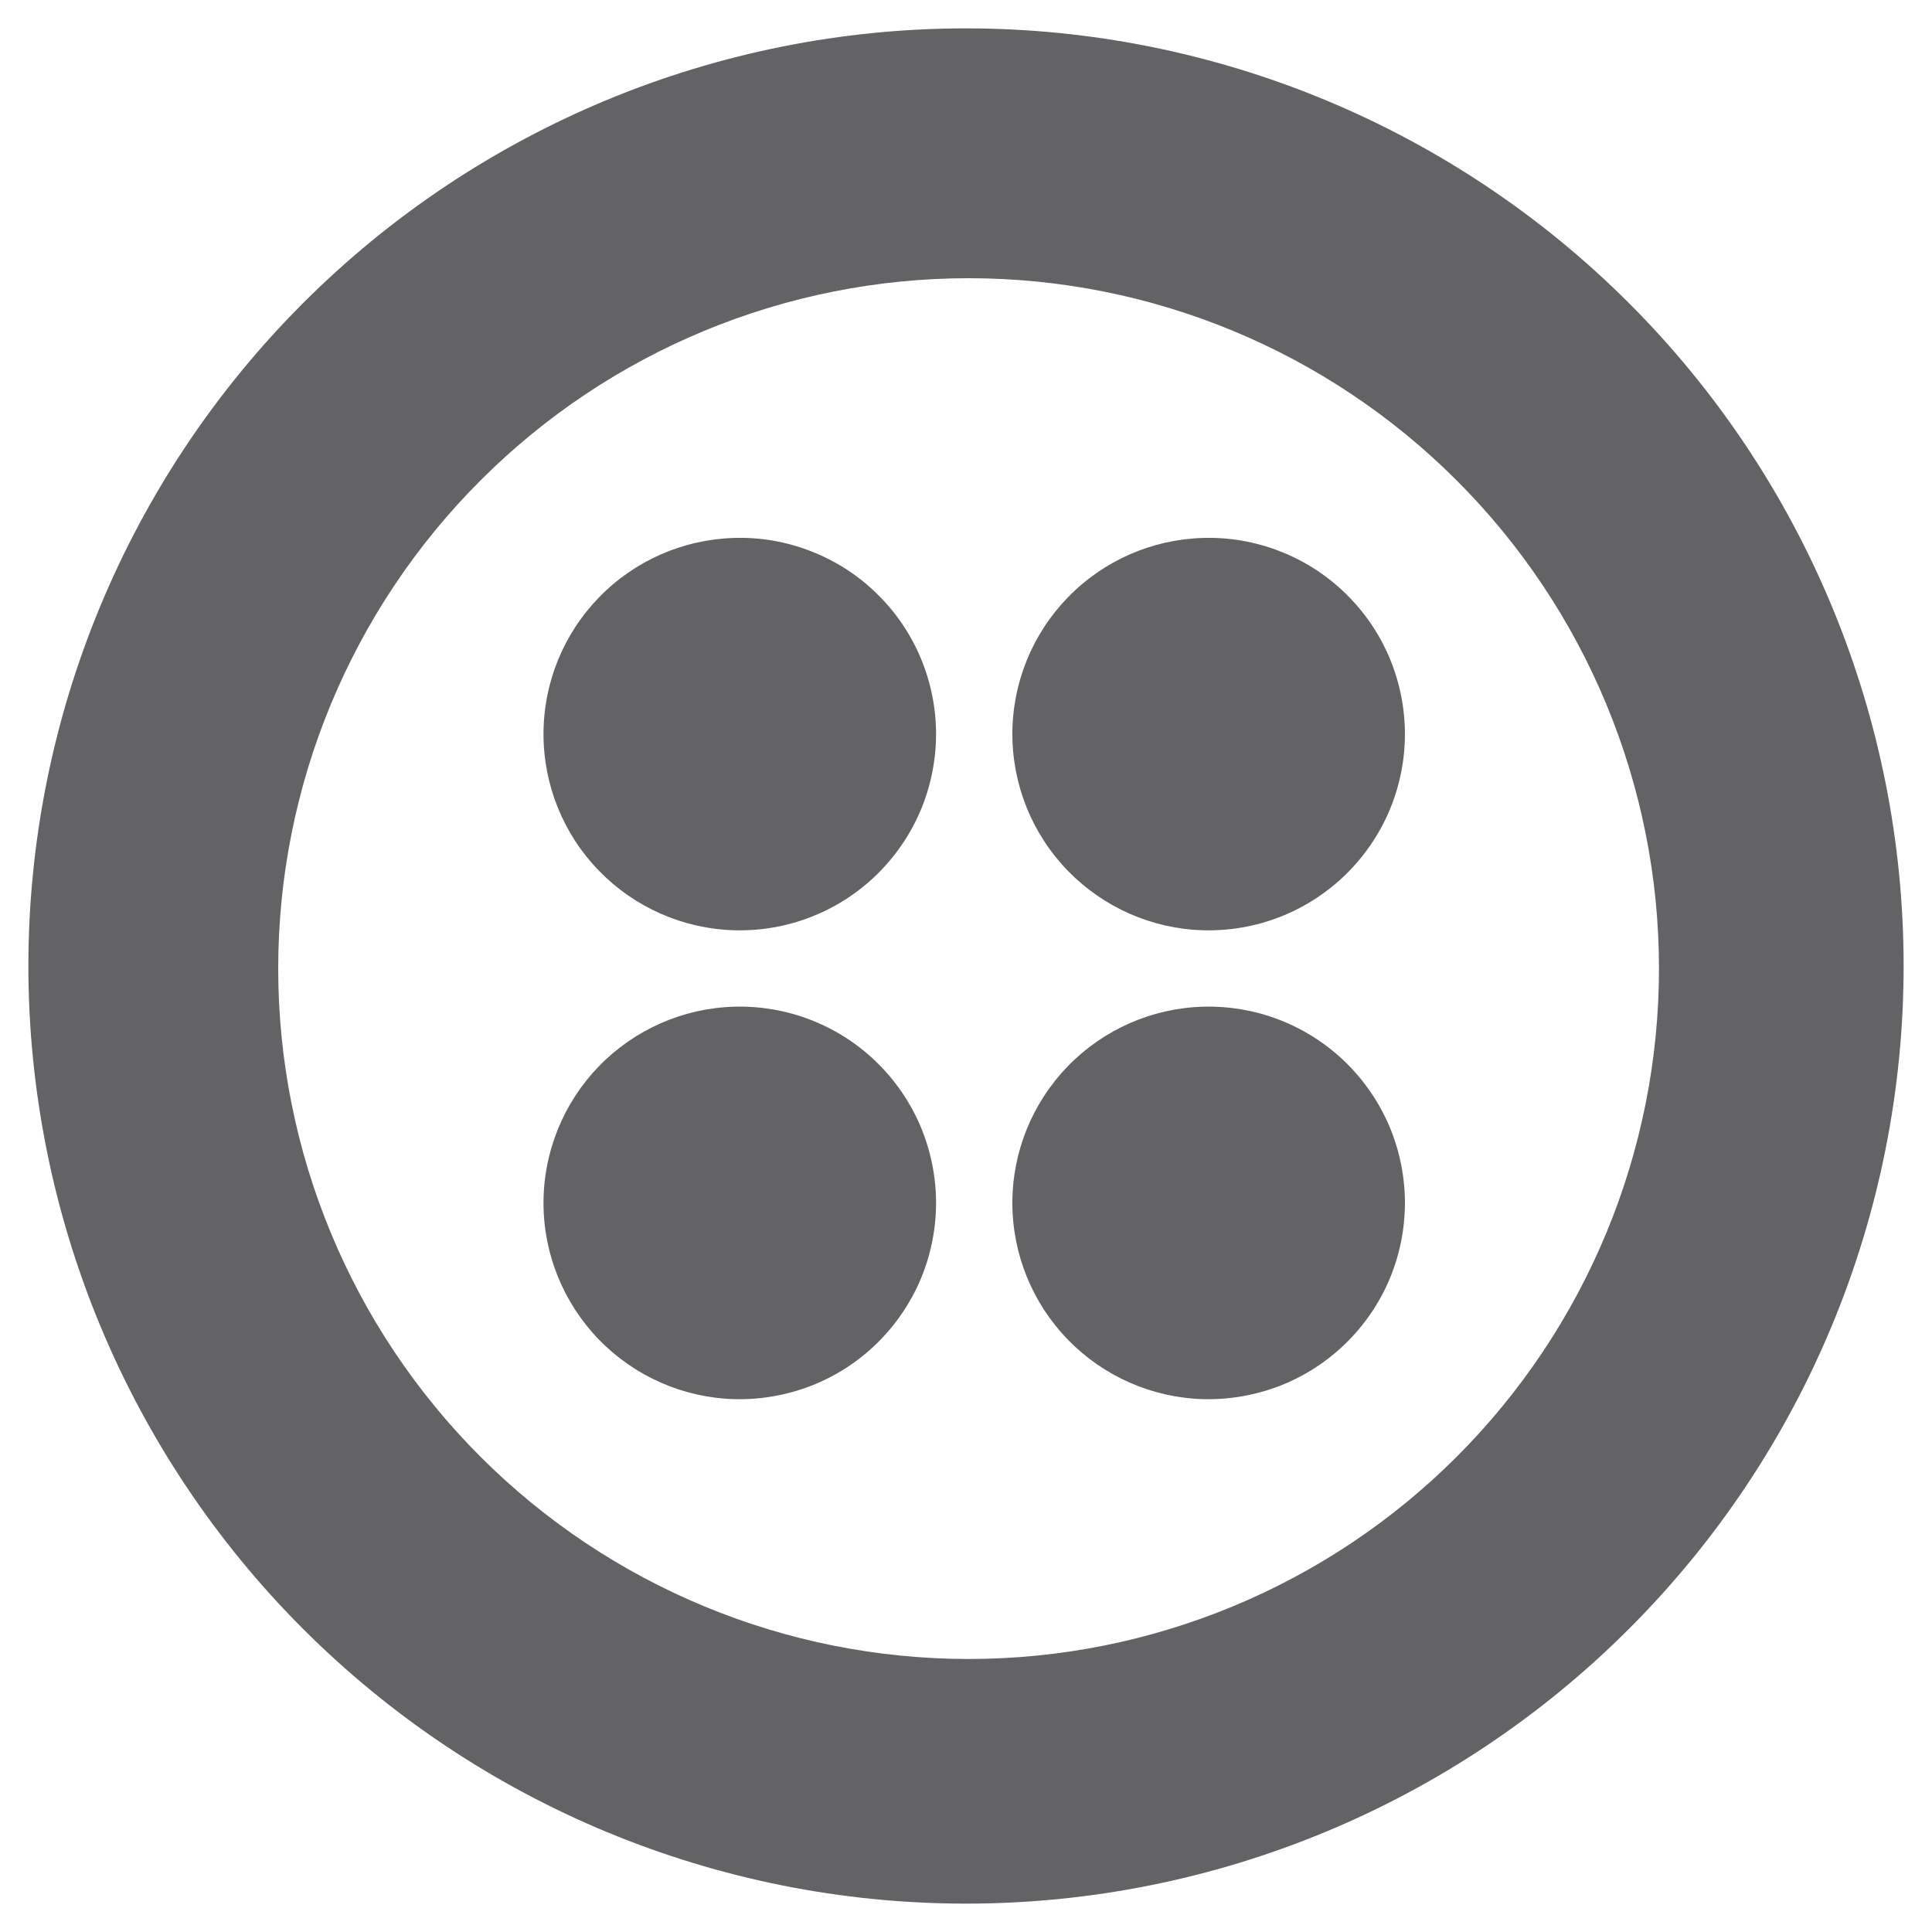 <svg xmlns="http://www.w3.org/2000/svg" width="16" height="16" viewBox="0 0 16 16" fill="none">
  <g clip-path="url(#clip0_584_12289)">
    <path d="M8 0.235C5.941 0.235 3.966 1.054 2.51 2.51C1.054 3.966 0.236 5.941 0.235 8C0.236 10.059 1.054 12.034 2.51 13.49C3.966 14.946 5.941 15.765 8 15.765C10.059 15.765 12.034 14.946 13.49 13.49C14.947 12.034 15.765 10.059 15.765 8C15.765 5.941 14.947 3.966 13.49 2.51C12.034 1.054 10.059 0.235 8 0.235ZM8.022 13.739C6.505 13.739 5.051 13.136 3.979 12.064C2.907 10.992 2.304 9.538 2.304 8.021C2.304 6.505 2.907 5.051 3.979 3.979C5.051 2.906 6.505 2.304 8.022 2.304C9.538 2.304 10.992 2.906 12.064 3.979C13.136 5.051 13.739 6.505 13.739 8.021C13.739 9.538 13.136 10.992 12.064 12.064C10.992 13.136 9.538 13.739 8.022 13.739ZM9.963 7.704C10.18 7.71 10.396 7.673 10.599 7.594C10.802 7.515 10.986 7.396 11.142 7.245C11.298 7.093 11.422 6.912 11.507 6.712C11.591 6.512 11.635 6.297 11.635 6.079C11.635 5.862 11.591 5.647 11.507 5.447C11.422 5.246 11.298 5.065 11.142 4.914C10.986 4.762 10.802 4.644 10.599 4.565C10.396 4.486 10.18 4.448 9.963 4.455C9.54 4.467 9.139 4.643 8.844 4.947C8.549 5.25 8.384 5.656 8.384 6.079C8.384 6.502 8.549 6.909 8.844 7.212C9.139 7.515 9.54 7.692 9.963 7.704ZM9.963 11.587C10.18 11.593 10.396 11.555 10.599 11.477C10.802 11.398 10.986 11.279 11.142 11.128C11.298 10.976 11.422 10.795 11.507 10.595C11.591 10.395 11.635 10.179 11.635 9.962C11.635 9.745 11.591 9.529 11.507 9.329C11.422 9.129 11.298 8.948 11.142 8.796C10.986 8.645 10.802 8.526 10.599 8.447C10.396 8.368 10.18 8.331 9.963 8.337C9.54 8.349 9.139 8.526 8.844 8.829C8.549 9.133 8.384 9.539 8.384 9.962C8.384 10.385 8.549 10.791 8.844 11.095C9.139 11.398 9.54 11.575 9.963 11.587ZM6.08 11.587C6.297 11.593 6.514 11.555 6.716 11.477C6.919 11.398 7.104 11.279 7.259 11.128C7.415 10.976 7.539 10.795 7.624 10.595C7.708 10.395 7.752 10.179 7.752 9.962C7.752 9.745 7.708 9.529 7.624 9.329C7.539 9.129 7.415 8.948 7.259 8.796C7.104 8.645 6.919 8.526 6.716 8.447C6.514 8.368 6.297 8.331 6.08 8.337C5.657 8.349 5.256 8.526 4.961 8.829C4.666 9.133 4.501 9.539 4.501 9.962C4.501 10.385 4.666 10.791 4.961 11.095C5.256 11.398 5.657 11.575 6.08 11.587ZM6.08 7.704C6.297 7.71 6.514 7.673 6.716 7.594C6.919 7.515 7.104 7.396 7.259 7.245C7.415 7.093 7.539 6.912 7.624 6.712C7.708 6.512 7.752 6.297 7.752 6.079C7.752 5.862 7.708 5.647 7.624 5.447C7.539 5.246 7.415 5.065 7.259 4.914C7.104 4.762 6.919 4.644 6.716 4.565C6.514 4.486 6.297 4.448 6.08 4.455C5.657 4.467 5.256 4.643 4.961 4.947C4.666 5.25 4.501 5.656 4.501 6.079C4.501 6.502 4.666 6.909 4.961 7.212C5.256 7.515 5.657 7.692 6.08 7.704Z" fill="#636366"/>
  </g>
  <defs>
    <clipPath id="clip0_584_12289">
      <rect width="16" height="16" fill="white"/>
    </clipPath>
  </defs>
</svg>